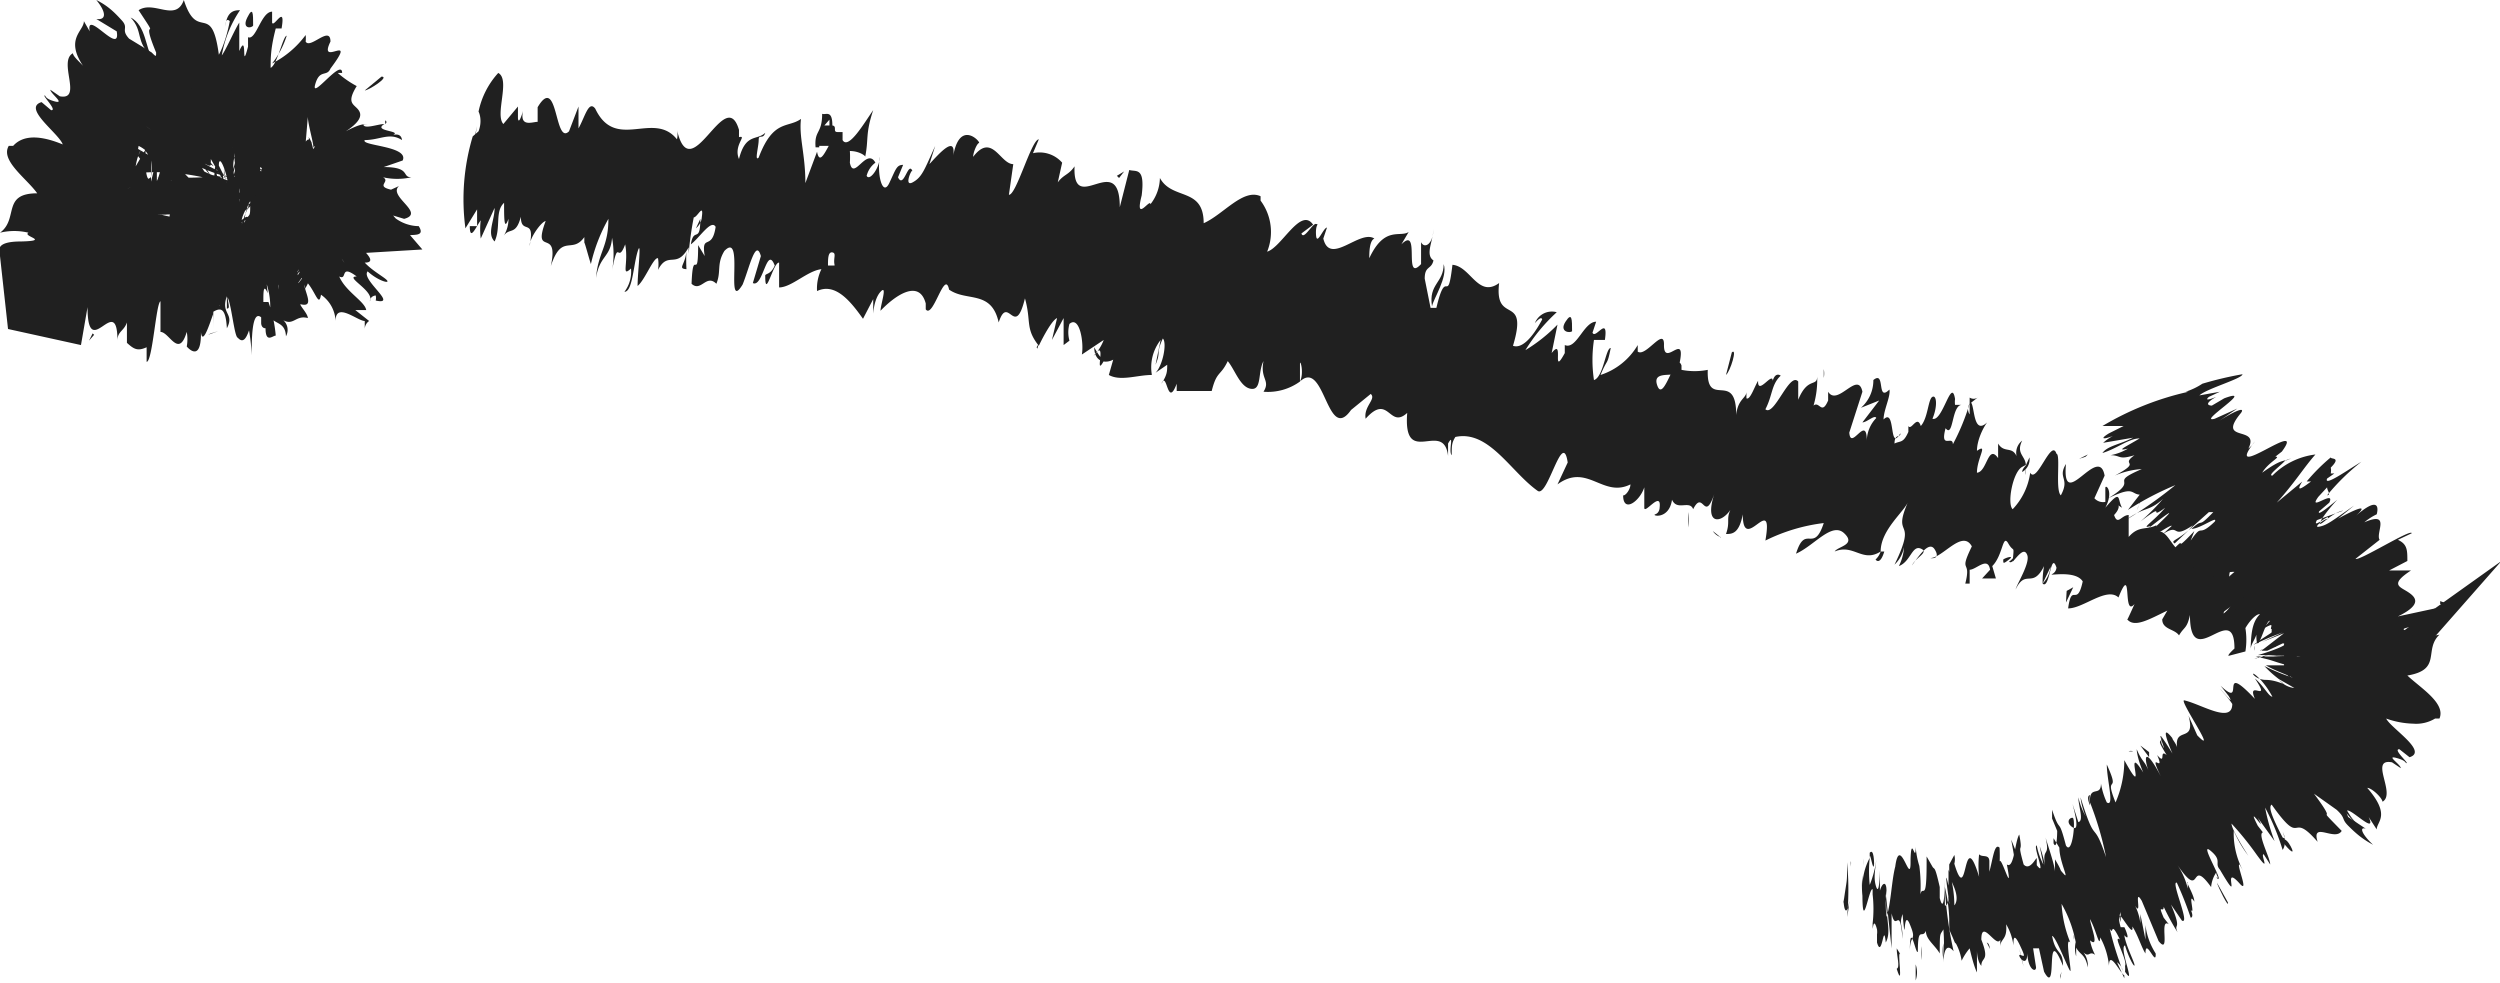 <svg xmlns="http://www.w3.org/2000/svg" viewBox="0 0 34.27 13.47"><defs><style>.cls-1{fill:#202020;}</style></defs><g id="Layer_2" data-name="Layer 2"><g id="Layer_2-2" data-name="Layer 2"><path class="cls-1" d="M31.75,8.17c0,.08-.05.28,0,.24l.07-.32Z"/><path class="cls-1" d="M31.94,8.81a2,2,0,0,0,.17-.73c-.09.31-.08.18-.18.55-.05,0-.06-.12,0-.24,0,.08-.05-.08-.1.12s.09.28.19.08A.72.72,0,0,1,31.94,8.81Z"/><path class="cls-1" d="M30.09,7.49v0S30.1,7.5,30.09,7.49Z"/><path class="cls-1" d="M27.76,6.51s0,0,0-.06S27.77,6.48,27.76,6.51Z"/><path class="cls-1" d="M27.46,6l0,0S27.48,6,27.46,6Z"/><path class="cls-1" d="M30.09,7.49l0-.12C30,7.47,30.07,7.46,30.09,7.49Z"/><path class="cls-1" d="M32.6,8.09a.28.28,0,0,0-.05.08l0,0Z"/><path class="cls-1" d="M31.22,7.61h0l.07-.12Z"/><path class="cls-1" d="M32,7.85a2.6,2.6,0,0,0-.16.35c.05-.1.08-.15.1-.16Z"/><path class="cls-1" d="M32.64,9.25l0,0Z"/><path class="cls-1" d="M30.67,7.35l0-.1A.29.29,0,0,0,30.67,7.35Z"/><path class="cls-1" d="M7.23,3.43v0A.1.1,0,0,0,7.23,3.43Z"/><polygon class="cls-1" points="6.5 1.9 6.51 1.89 6.54 1.73 6.5 1.9"/><path class="cls-1" d="M26.82,5.44h0S26.84,5.43,26.82,5.44Z"/><path class="cls-1" d="M19.79,3.62c0,.26-.21.27-.16.58C19.65,4.09,19.85,3.8,19.79,3.62Z"/><path class="cls-1" d="M32.62,8.13h0A0,0,0,0,0,32.62,8.13Z"/><path class="cls-1" d="M19.63,4.2h0v0Z"/><path class="cls-1" d="M25,5.06c0,.05,0,.09,0,.12A.29.29,0,0,0,25,5.06Z"/><path class="cls-1" d="M26.21,5.85l0,0A.06.06,0,0,0,26.21,5.85Z"/><path class="cls-1" d="M24.24,5.24s0-.06,0,0v0S24.24,5.19,24.24,5.24Z"/><path class="cls-1" d="M23.54,5v.06h0Z"/><path class="cls-1" d="M9.41,3.69a2.46,2.46,0,0,1,0-.26C9.4,3.63,9.28,3.68,9.41,3.69Z"/><path class="cls-1" d="M32.58,8.25c0-.07,0-.11,0-.12h0A.45.45,0,0,0,32.58,8.25Z"/><path class="cls-1" d="M23.58,7.36l-.1-.08A.2.2,0,0,0,23.58,7.36Z"/><path class="cls-1" d="M14.49,4.69l0,0S14.47,4.72,14.49,4.69Z"/><path class="cls-1" d="M23.14,7.23a.71.71,0,0,0,0-.21l0,.07Z"/><path class="cls-1" d="M9.43,3.43Z"/><path class="cls-1" d="M8.56,4c.11,0,.12-.35.18-.55s0,.28,0,.47c.1-.08.22-.4.28-.38a.5.5,0,0,1,0,.16c.14-.27.25,0,.42-.31v.09a4.63,4.63,0,0,1,.07-.5c.05,0,.14-.21.11,0,0,0,0,.08-.08.15L9.6,3c0,.35-.09.1-.13.35.12-.09.28-.35.34-.24-.05.34-.2.08-.15.4l-.09-.15c0,.54-.07,0-.09.53.13.12.2-.14.34,0,.07-.17,0-.27.11-.45.28-.29,0,.87.25.46.09-.22.18-.64.25-.39l-.11.37c.14.07.19-.53.3-.24-.06.14-.14.1-.13.15,0,.32.11-.2.19-.19l0,.34c.17,0,.39-.23.58-.25a.6.6,0,0,0-.06.3c.25-.12.46.14.63.38l.14-.27s0,.14,0,.19,0-.18.1-.29,0,.18,0,.26c.2-.21.53-.44.62-.1l0,.08c.1.14.26-.56.32-.27l0,0c.24.17.58,0,.68.45.13-.4.22.24.36-.33.09.32,0,.41.19.65,0,0,.16-.34.25-.38l-.07.3.16-.3,0,.37.08-.06a.43.43,0,0,1,0-.23c.14-.12.2.26.17.42l.3-.2a.64.64,0,0,1-.14.22c.2-.28,0,.32.14.07A.94.94,0,0,1,15,4.76c0,.2.15.23.26.17l-.06.21c.16.09.39,0,.59,0a.61.61,0,0,1,.12-.48L15.84,5c.08-.19,0-.14.1-.36.06.06,0,.37-.1.47L16,5c0,.09,0,.14-.08.26.08-.19.08.35.21,0l0,.1c.2,0,.32,0,.48,0,.07-.28.12-.2.22-.41.1.12.17.36.32.38s.09-.23.17-.38c-.05.25.1.26,0,.42a.75.75,0,0,0,.5-.14c0-.11,0-.16,0-.24s.06.12,0,.24l0,0c.34-.32.37.86.7.39l0,0,.27-.22c.08.07-.1.17-.07.34.32-.36.32.15.57-.08-.06.77.5.08.56.59l0-.17c.09-.16,0,.11.05.16,0-.13,0-.17.05-.25.46-.1.76.48,1.13.74.14.09.34-.86.41-.39l-.14.3c.41-.3.62.19,1,0,0,.07-.07.16-.1.15,0,.25.23.08.29-.11,0,0,0,.18,0,.28s.24-.25.21,0c0,0,0,.07-.06.09s.19.08.23-.2c.07.16.24,0,.29.13.14-.28.15.2.29-.21-.14.43.09.41.22.22-.06.13,0,.16-.06.33.08,0,.18,0,.23-.27,0,.57.43-.33.31.36A2.46,2.46,0,0,1,25,7.17c-.14.43-.25,0-.38.42.25-.11.49-.44.66-.28s-.09.18-.13.25c.26-.11.38.16.63,0a.26.26,0,0,1-.07.11s.06.09.12-.11l-.05,0c0-.3.33-.55.38-.69-.24.54.14.19-.19.87a.43.43,0,0,0,.13-.24s0,.12-.07.26c.16-.06.18-.29.3-.24s-.07.12-.12.23c.12-.17.24-.33.31-.22s0,.13-.06.12c.17,0,.44-.4.57-.16-.19.39,0,.16-.09.51L27,8l0-.19c.09,0,.25-.19.28,0l-.11.12h.19l-.05-.17c.15-.15.14-.45.22-.31s.08,0,.06.25h0c.08-.09.16-.2.2-.09s-.14.39-.16.47c.14-.29.23,0,.39-.32A1.24,1.24,0,0,0,28,8l.11-.23A.4.4,0,0,1,28,8c.1.09.11-.46.19-.22,0,0,0,.06-.06.09s.32-.06.42.1c-.08.37-.15,0-.2.37.21,0,.53-.3.69-.15l0,0c.2-.5.05.29.22.09,0,0-.12.27-.1.21.1.12.3,0,.55-.12l-.07.12c0,.14.17.13.23.22.07-.12.11-.09.15-.28,0,.82.61-.23.61.46,0,0-.1.09-.08.1l.23-.06a1,1,0,0,0,0-.32c.07-.12.16-.2.2-.19-.13.12-.12.35-.13.49,0-.07.06-.14.08-.21,0,.42.17-.43.21-.12l0,.11c.07,0,.17-.18.21-.12-.07.26-.1.09-.18.3.08,0,.32-.42.3-.15-.06.06-.1.05-.16.1,0,.33,0,.25,0,.32h0l.08.18V9.16c.34-.62.24-.05.52-.43-.27.36-.1.23-.22.51a.49.49,0,0,1,0,.27c.14-.21,0,.22.24-.09,0,.09.06,0,0,.26.11,0,0-.17.09-.28.24-.27.14.48.47.12a1.18,1.18,0,0,0,.3-.29l.13-.51a1.32,1.32,0,0,1-.19.29.61.61,0,0,1,.08-.35c-.06-.15-.12-.13-.21,0a.8.8,0,0,0,0-.27c-.06,0-.09.35-.15.19s.07-.27.11-.38c-.08.08-.17.25-.26.33a.76.76,0,0,1,.12-.35.53.53,0,0,0-.29.38l0,.11s0-.23,0-.28.09.1.08.2l-.06.06c0,.57.22-.07.32,0L32.45,9l.15-.33a.72.72,0,0,1-.07.4c0,.21.09-.14.13.09a.15.15,0,0,1,0,.08l.09-.12c0,.09,0,.29-.06.23,0,.11.1.07.14,0l1.46-1.66L33,8.61c-.07.05-.14.13-.11,0l0,0c-.22.06-.12.28-.38.56l.18-.73-.13.28s0-.06,0-.17c-.14.17,0,.13-.14.3,0-.29-.28,0-.13-.43-.12.21,0,.2-.13.32.15-.5-.14,0-.14-.21s.15-.08.15-.34C32,8.54,32.08,8,32,8c-.12.34-.19.09-.35.16.05-.11-.14-.27-.2-.43l0,0c-.15.34-.23.23-.34.28a.8.8,0,0,1,.2-.36l-.08,0c0,.11-.1.16-.16.18l.11-.25c-.1,0-.3.23-.37,0-.09.24-.14.71-.33.83a1.28,1.28,0,0,1,.17-.4s-.08.09-.08,0l.13-.2c0-.12-.1.17-.13.13s0-.14.07-.29,0,.09.05,0a.47.47,0,0,1,0-.33c0,.1-.09.25-.14.26s0-.24,0-.36c-.07.13-.09,0-.19.25,0,0,0-.15,0-.23-.1.11-.25,0-.3.27v0h0c-.27.21-.3-.28-.5-.22l0-.09c-.14.07-.24,0-.38.16,0,0,0-.19,0-.3-.1,0-.15.15-.2,0,.13-.14,0-.16.11-.1-.07-.11,0-.27-.23,0,.12-.23,0-.33,0-.27v.19a.16.16,0,0,1-.15-.05l.14-.31c-.08-.45-.59.53-.53-.16-.12.2.06.19-.07.43-.08-.07,0-.56-.06-.57-.07-.22-.27.42-.36.26a.9.9,0,0,1-.24.5c-.08-.07,0-.51.13-.58s0,0,0,.07a.2.2,0,0,0,.1-.2l-.05.11c0-.13-.14-.16-.05-.34a.21.21,0,0,0-.06.26c-.06-.21-.18-.07-.27-.22,0,.07,0,.21,0,.2-.14-.2-.15.19-.29.2,0-.2.16-.41,0-.3,0-.14.08-.31.14-.39-.19.18-.17-.21-.22-.27l.09-.07a.1.1,0,0,1-.11,0l0,.23s-.05-.06,0-.15a3,3,0,0,1-.23.56c0-.13-.18.08-.1-.22.11.14.08-.31.22-.32,0,0-.06,0-.09,0a.29.29,0,0,1,0-.08c-.05-.31-.17.32-.31.27.07-.16.06-.33,0-.3s-.06.29-.16.4c-.05-.16-.13.07-.17,0l0,.08c-.07.16-.11.12-.19.16,0-.14.09-.08.08-.14-.16.27-.06-.36-.23-.19,0-.13.1-.32.08-.41-.18.18-.05-.27-.22-.13a.5.5,0,0,1-.17.38l.25-.1-.23.3c.06,0,.17-.11.19-.06a.46.46,0,0,0-.13.31c0-.37-.22.15-.24-.11l.18-.56c-.06-.3-.34.21-.47,0l0,.12c-.09.21-.12,0-.2.07a1.27,1.27,0,0,0,.05-.4c0,.15-.13,0-.26.32V5.23c-.12-.14-.33.49-.45.38.1-.19.08-.34.21-.46,0,0-.07-.06-.11.07,0-.13-.21.21-.2,0-.05.08-.11.27-.16.24l0-.09c0,.09-.12.1-.14.32,0-.63-.41-.07-.39-.62a.93.93,0,0,1-.36,0s0-.09,0-.06c-.08-.22-.24.52-.33.28S23,5.2,23,5.08c.16-.63-.2,0-.19-.36l0,0c0-.24-.25.18-.36.1l0-.09a.92.92,0,0,1-.51.41c.1-.24.09-.12.14-.37-.07,0-.1.4-.23.44a1.86,1.86,0,0,1,0-.55H22c.05-.35-.13,0-.17-.1l.05-.15c-.17,0-.27.39-.43.32l0,.11c-.19.35,0-.23-.18,0l.08-.39a2.19,2.19,0,0,1-.44.35,2.42,2.42,0,0,1,.43-.52.25.25,0,0,0-.3.15s.09-.11.1-.05c-.15.28-.29.4-.4.36.22-.73-.26-.27-.19-.86-.29.21-.39-.23-.64-.25-.07.59-.08,0-.22.59-.07,0-.09,0-.08,0l-.08-.4c0-.18.09-.12.12-.25-.12-.08,0-.27,0-.44,0,.21-.12.29-.17.19l0,.3c-.25.27,0-.54-.27-.27l.1-.17c-.12.08-.33-.09-.54.36,0-.07,0-.24.07-.27-.2-.13-.61.38-.7,0l.05-.15c-.05,0-.14.26-.15.1s.05-.14,0-.15-.17.23-.2.13L18,3.08c-.17-.25-.43.31-.63.37a.72.72,0,0,0-.09-.7l0-.06c-.24-.11-.51.25-.78.37,0-.5-.43-.31-.6-.62a.6.6,0,0,1-.13.36c0-.09-.22.27-.12-.12h0c.05-.4-.08-.32-.17-.35l-.13.51c0-.8-.65.14-.62-.56-.08.12-.15.11-.23.22l.06-.27a.41.41,0,0,0-.4-.13l.08-.19c-.1,0-.31.77-.41.76l.06-.42c-.18,0-.29-.44-.55-.1,0-.06.05-.18.08-.19s-.28-.35-.36.22c.07-.37-.19-.07-.32.07L12.82,2c-.15.33-.18.43-.31.5s0-.22,0-.15c-.06-.16-.12.25-.2.08l.07-.17c-.09,0-.1.06-.19.25s-.17-.11-.13-.36c0,.15-.14.34-.18.26A.32.32,0,0,1,12,2.23c-.12-.22-.3.26-.35,0a1.26,1.26,0,0,0,0-.16c.13,0,.22.07.21.08.05-.25,0-.31.11-.64-.12.17-.34.55-.42.41V1.81l0,0s0,0-.07,0,0-.08-.07-.09c0-.22-.09-.14-.14-.16,0,.28-.11.22-.09.46,0,0,0,0,.05,0l0,0V2h.13c-.07.13-.13.24-.16.08l-.16.43c0-.4-.09-.63-.06-.88-.18.13-.38,0-.58.53-.06.06,0-.15,0-.24s.06,0,.09-.1c-.11.11-.27,0-.36.36-.08-.19.12-.33,0-.3l0-.1c-.19-.64-.66.83-.85,0a.28.28,0,0,1,0,.13c-.32-.4-.84.17-1.12-.42-.09-.12-.14.11-.23.27l0-.3L7.8,1.8C7.6,2,7.65,1,7.37,1.47v.2c-.07,0-.25.08-.2-.15,0,0-.06.21-.07.1l0-.16L6.9,1.7C6.78,1.57,7,1.09,6.83,1a1.12,1.12,0,0,0-.27.53s.06.11,0,.27l-.08.07a3,3,0,0,0-.1,1.26l.16-.26v.23h-.1c0,.22.09,0,.15-.08a1,1,0,0,0,0,.25l.19-.42c0,.18-.11.35,0,.46.09-.19,0-.41.13-.53,0,.22,0,.39.06.22a.43.43,0,0,1-.07.24c.08-.13.17,0,.24-.27,0,.26.2,0,.12.4,0-.11.16-.33.22-.34-.19.51.19.07.07.62.15-.46.29-.16.46-.4,0,0,0,.11,0,.08s.06.2.09.29A2.29,2.29,0,0,1,8.34,3c0,.39-.14.45-.17.81.05-.31.2-.28.22-.55a1.24,1.24,0,0,1,0,.45c.09-.48.07-.07.18-.36.05.26-.06.46.08.33A.46.46,0,0,1,8.56,4Zm2.67-.36h-.06Zm.21,0-.09,0c0-.09,0-.19.06-.18S11.42,3.54,11.44,3.63Zm-.07-2s0,0,0,.08l-.07,0v0Z"/><path class="cls-1" d="M11.24,2s0,0,0,0v.07l0-.09Z"/><path class="cls-1" d="M30.1,7.54h0v0Z"/><polygon class="cls-1" points="14.22 4.78 14.24 4.71 14.21 4.76 14.22 4.78"/><path class="cls-1" d="M30.9,8.85s0,.05,0,.07A.15.15,0,0,0,30.9,8.85Z"/><path class="cls-1" d="M31.36,9.08l0,.12A.4.4,0,0,0,31.36,9.08Z"/><path class="cls-1" d="M31.68,9.35l.05-.11h0Z"/><path class="cls-1" d="M25.67,7.65h0S25.63,7.68,25.67,7.65Z"/><path class="cls-1" d="M27.64,7.59a.36.36,0,0,1-.1.11S27.59,7.75,27.64,7.59Z"/><polygon class="cls-1" points="23.59 7.37 23.59 7.36 23.58 7.36 23.59 7.37"/><path class="cls-1" d="M27.46,7.67c0,.06,0,.06.08,0S27.5,7.64,27.46,7.67Z"/><path class="cls-1" d="M32.25,8h0v0Z"/><path class="cls-1" d="M32.23,8.05l0,0S32.22,8.08,32.23,8.05Z"/><path class="cls-1" d="M32.15,8.15l.05-.07S32.17,8.07,32.15,8.15Z"/><path class="cls-1" d="M32.76,8.22l0-.1A.22.22,0,0,0,32.76,8.22Z"/><path class="cls-1" d="M32.92,8.21S32.85,8,32.79,8v.08C32.82,8,32.86,8.37,32.92,8.21Z"/><path class="cls-1" d="M32.45,8.32l.1.12c0-.11,0-.26.1-.26C32.61,7.82,32.6,8.42,32.45,8.32Z"/><path class="cls-1" d="M32.12,8c.08,0,.05-.15.08-.21S32.1,7.92,32.12,8Z"/><path class="cls-1" d="M29.29,7l.09-.24C29.32,6.8,29.35,6.88,29.29,7Z"/><polygon class="cls-1" points="28.33 8.1 28.32 8.26 28.42 8.05 28.33 8.1"/><polygon class="cls-1" points="28.59 6.26 28.62 6.23 28.5 6.29 28.59 6.26"/><path class="cls-1" d="M23.74,4.83l-.08.31C23.72,5.09,23.82,4.76,23.74,4.83Z"/><path class="cls-1" d="M21.55,4.54c0-.16,0-.27-.09-.13S21.52,4.57,21.55,4.54Z"/><polygon class="cls-1" points="15.34 2.44 15.41 2.35 15.31 2.41 15.34 2.44"/><path class="cls-1" d="M25.21,12c0,.09,0,.29,0,.25v-.33Z"/><path class="cls-1" d="M25.32,12.57a4.05,4.05,0,0,0,0-.75c0,.32,0,.19-.05.56,0,0,0-.1,0-.22,0,.08,0-.08,0,.13s.05.27.08.06A1.61,1.61,0,0,1,25.32,12.57Z"/><path class="cls-1" d="M27.23,12.91l0,0S27.22,12.91,27.23,12.91Z"/><path class="cls-1" d="M28.43,12.81a.23.23,0,0,0,0,.07A.17.17,0,0,0,28.43,12.81Z"/><path class="cls-1" d="M28.74,13.09h0S28.75,13.12,28.74,13.09Z"/><path class="cls-1" d="M27.23,12.91l.05.1C27.26,12.9,27.24,12.94,27.23,12.91Z"/><path class="cls-1" d="M25.55,11.77a.78.78,0,0,0,0,.09v-.09Z"/><path class="cls-1" d="M26.74,13.26h0v0Z"/><path class="cls-1" d="M26.34,13.36s0-.27,0-.39a.72.72,0,0,1,0,.19Z"/><path class="cls-1" d="M25.67,12.9v0Z"/><path class="cls-1" d="M27,13.28l0,.1Z"/><path class="cls-1" d="M29,6.49l0,0Z"/><polygon class="cls-1" points="29.99 5.43 30.01 5.43 30.16 5.38 29.99 5.43"/><path class="cls-1" d="M29.24,13.3h0S29.24,13.32,29.24,13.3Z"/><path class="cls-1" d="M32.33,11.31c-.19-.17-.15-.29-.38-.47C32,10.92,32.19,11.22,32.33,11.31Z"/><path class="cls-1" d="M25.56,11.81h0S25.57,11.79,25.56,11.81Z"/><polygon class="cls-1" points="31.95 10.84 31.95 10.84 31.93 10.83 31.95 10.84"/><path class="cls-1" d="M30,12.79l-.06-.1Z"/><path class="cls-1" d="M29.25,12.69l0,0S29.26,12.69,29.25,12.69Z"/><path class="cls-1" d="M30.17,12.29s0,0,0,0l0,0S30.19,12.32,30.17,12.29Z"/><path class="cls-1" d="M30.48,12.12l0,0v0Z"/><path class="cls-1" d="M29.81,7.45,30,7.27C29.84,7.41,29.75,7.41,29.81,7.45Z"/><path class="cls-1" d="M25.56,11.93v-.12h0Z"/><path class="cls-1" d="M29.18,10.3h.06A.07.07,0,0,0,29.18,10.3Z"/><path class="cls-1" d="M31.12,8.89h0Z"/><path class="cls-1" d="M29.34,10.22l.12.16,0-.07Z"/><path class="cls-1" d="M30,7.27Z"/><path class="cls-1" d="M29.22,7.38c0,.06.3-.2.47-.32s-.19.2-.32.34c.1,0,.39-.22.4-.19l-.12.11c.25-.16.1.09.41-.12L30,7.27l.38-.34s.2-.13,0,0l-.13.09.09,0c-.24.25-.11.06-.3.23.12,0,.37-.19.32-.1-.25.24-.15,0-.33.26l.05-.13c-.37.39,0-.06-.39.36,0,.13.19,0,.17.08.15-.12.2-.2.35-.32.32-.15-.57.65-.18.4.18-.14.49-.43.37-.24l-.29.26c0,.08.42-.36.29-.12-.12.09-.13,0-.16.08-.18.25.18-.12.21-.1l-.24.24c.09,0,.32-.09.42-.08a1.52,1.52,0,0,0-.22.22c.19-.05.11.18,0,.38l.23-.17s-.08.1-.13.13.14-.12.23-.19-.1.13-.18.18c.22-.12.52-.23.32,0l-.07,0c-.07.11.49-.35.31-.14l-.05,0c0,.16.25.09-.08.39.36-.22-.11.17.39-.15-.23.19-.33.23-.49.35a3.66,3.66,0,0,1,.4-.17l-.28.13.3-.12L31,8.92l.08,0,.21-.1c.14,0-.19.12-.34.16l.26,0L31,9c.31-.07-.32.09,0,0l.24-.05C31,9,31,9,31.09,9l-.21,0c-.06,0,.11,0,.1,0a2.88,2.88,0,0,1,.52,0h-.34a2.53,2.53,0,0,1,.38,0s-.38,0-.49,0h-.16c.21,0-.33,0,0,0h-.09s.1,0,.12,0c.28.06.21.06.44.12h-.15l-.15,0c.12.07.22.1.37.17a2.76,2.76,0,0,1-.39-.16,1.52,1.52,0,0,0,.2.18l.21.12s-.11,0-.21-.11h0c.15.12,0,0-.18,0s-.25-.19-.07,0l0,0a1.19,1.19,0,0,1,.16.23c-.05,0-.12-.15-.24-.25.24.36-.12,0,0,.28-.52-.55-.11.16-.47-.18l.11.14c.09.15-.08-.06-.11-.09s.11.12.16.2c0,.28-.43,0-.66-.05-.07,0,.48.79.18.48L30,9.81c.11.4-.22.12-.15.47,0-.07-.08-.15-.07-.16-.15-.19-.09,0,0,.21,0,0-.09-.15-.15-.23s.1.3,0,.09a.23.23,0,0,1,0-.09c0,.11-.08,0,.07.25-.11-.09,0,.15-.13,0,.12.28-.14-.1.05.29-.21-.4-.24-.28-.17-.08-.05-.13-.09-.12-.16-.29,0,0,0,.11.09.32-.29-.46.08.45-.26-.17A1.45,1.45,0,0,1,29,11c-.17-.42.08-.08-.12-.52,0,.21.11.59,0,.52a1,1,0,0,1-.08-.26c0,.2-.17,0-.15.28a.27.27,0,0,1,0-.12s-.06,0,0,.14V11a4.39,4.39,0,0,1,.22.75c-.19-.56-.13-.11-.35-.82a.9.9,0,0,0,.07.26,1,1,0,0,1-.1-.26c0,.12.08.32,0,.34l-.08-.25c.05.19.09.38,0,.32s-.05-.13,0-.13,0,.53-.09.38c-.11-.42-.07-.13-.19-.49v.12l.07.17s0,.28-.05.17l0-.16,0,.09.08.13c0,.19.14.45.06.36s0,0-.12-.2h0c0,.12,0,.25,0,.17s-.11-.4-.13-.47c.07.3-.06.1,0,.43a1.73,1.73,0,0,0-.08-.31l.05.25a.93.93,0,0,1-.09-.26c-.06,0,.14.45,0,.27,0,0,0-.05,0-.09s-.09.18-.18.08c-.1-.36,0-.1-.06-.41-.06.09-.07.48-.17.41l0,0c.1.52-.11-.24-.1,0a2.24,2.24,0,0,0,0-.23c-.07-.07-.09.15-.14.33l0-.14c0-.11-.1-.05-.14-.1a1.36,1.36,0,0,0,0,.31c-.23-.75-.15.45-.34-.18a.24.24,0,0,0,0-.12l-.07.13c0,.23,0,.14.07.32s0,.24,0,.24a1.57,1.57,0,0,0-.08-.49c0,.07,0,.15,0,.22-.09-.4.05.46,0,.2v-.13c0,.07,0,.23-.05.2,0-.26,0-.13,0-.35,0,0,0,.52-.07.25,0-.07,0-.08,0-.15-.07-.31-.07-.23-.1-.28h0l-.08-.14,0,.09c0,.69-.08.13-.1.59a2.1,2.1,0,0,0,0-.55,1.19,1.19,0,0,1-.05-.26c0,.25-.06-.19-.07.17,0-.1,0,0,0-.25,0,.08,0,.17,0,.29,0,.34-.15-.4-.21.06-.05.19-.06.52-.12.69a1.62,1.62,0,0,1,0-.36c0-.14-.06-.11-.09,0,0-.08,0-.15,0-.26s0,.35-.05.21,0-.29,0-.39c0,.08-.05.27-.09.36a1.83,1.83,0,0,1,0-.37.86.86,0,0,0-.1.42l0,.1a1.41,1.41,0,0,1,0-.28c0-.22,0,.09,0,.19l0,.06c0,.57.09-.09.14-.06v.42l0-.35a1.77,1.77,0,0,1,0,.4c0,.21,0-.15.06.08a.26.26,0,0,1,0,.07l0-.12c0,.09,0,.29,0,.23.07.24.09-.31.12,0v0c.08-.15,0-.31,0-.67l.08.75v-.3s0,0,0,.15c0-.21,0-.13,0-.33.06.28.11-.14.15.35,0-.23-.05-.18,0-.34.05.52,0-.1.1.14s0,.13,0,.37c0-.46.09.09.11,0,0-.36.06-.16.11-.28,0,.12.12.19.19.31v.06c0-.37,0-.3.05-.39a2.53,2.53,0,0,1,0,.41h0a.59.59,0,0,1,0-.22l0,.27s0-.33.14-.16a5.25,5.25,0,0,1-.12-.88,2.16,2.16,0,0,1,.06.43s0-.11,0-.06v.24c0,.09,0-.2,0-.18,0,.2,0,.14.06.29s0-.07,0,0a.71.71,0,0,1,.11.29A.79.79,0,0,1,27,13s.05.23.1.33c0-.14,0,0,0-.3,0,0,0,.14.06.21,0-.13.12-.05,0-.36v0h0c0-.3.21.13.26,0l0,.1c0-.12.1-.09.08-.31a.75.75,0,0,1,.1.29c0-.08,0-.19.09,0s.05.14,0,.13.11.22.1-.05c0,.25.12.3.12.22L27.87,13s.05,0,.08,0l.07.32c.2.37,0-.71.26-.08,0-.23-.1-.14-.15-.41.05,0,.23.48.25.48s-.08-.49,0-.39a1.63,1.63,0,0,1-.12-.53,1.68,1.68,0,0,1,.2.56s0,0,0-.06a.39.39,0,0,0,0,.22l0-.12c.06.11.12.08.16.27a.31.31,0,0,0-.09-.24c.11.14.1,0,.19.07a.68.68,0,0,1-.07-.2c.14.12,0-.22,0-.29.09.16.13.41.14.25a1,1,0,0,1,.12.39c0-.23.16.11.21.13v.11c0-.06,0-.07,0-.07l-.1-.22a.2.2,0,0,1,.08.12,4.48,4.48,0,0,1-.18-.58c.06.11,0-.14.14.15-.11-.08.11.29.07.36s0,0,0,0a.41.41,0,0,1,0,.08c.16.24-.09-.34,0-.36.05.17.13.31.13.27s-.12-.27-.14-.41c.1.11,0-.12,0-.11l-.05,0c-.05-.17,0-.16,0-.22,0,.13,0,.1,0,.15-.09-.3.19.27.16.06.07.1.13.3.18.37,0-.23.15.2.14,0a.92.92,0,0,1-.14-.39l0,.2-.07-.35s0,.16,0,.13a.72.72,0,0,0-.11-.31c.17.32,0-.22.13,0l.23.55c.17.21,0-.33.14-.23l-.07-.09c-.09-.21,0-.05,0-.15a3.29,3.29,0,0,0,.19.35c-.06-.14.07,0-.09-.38l.15.22c.12.06-.16-.55-.07-.52a4.69,4.69,0,0,1,.19.48s.05,0,0-.11c.07.1-.05-.27.05-.11,0-.09-.12-.27-.09-.27l0,.09a1,1,0,0,0-.14-.32c.35.51.15-.13.46.3a.42.42,0,0,1,.07-.2c0,.05.05.08,0,.07.15.13-.25-.51-.08-.37s.05.17.13.26c.33.56,0-.11.27.19v0c.14.16-.05-.27,0-.26l.05.09a1.09,1.09,0,0,1-.13-.55,1.68,1.68,0,0,0,.2.34s-.23-.35-.23-.44a4.19,4.19,0,0,1,.34.42l0,0c.21.29.05,0,.1,0l.09.14c0-.09-.18-.42-.1-.44l-.07-.09c-.18-.35.15.16,0-.11l.23.32a2.64,2.64,0,0,1-.13-.46,3.27,3.27,0,0,1,.24.58s.07-.08,0-.25c0,0,.06.12,0,.08-.14-.27-.2-.42-.15-.45.44.62.24.06.63.51-.09-.29.24,0,.33-.15-.42-.43,0,0-.38-.51,0,0,0,0,0,0l.31.22c.13.12.06.12.16.22s.19.18.34.26c-.16-.15-.19-.25-.1-.22l-.24-.16c-.14-.31.42.31.28,0l.11.17c0-.11.2-.19-.13-.57.06,0,.2.13.21.19.19-.11-.19-.6.13-.54l.12.08c0-.05-.21-.18-.06-.14s.12.08.14.07-.19-.19-.1-.19l.14.11c.26-.08-.26-.4-.32-.53a1.18,1.18,0,0,0,.37.07.5.5,0,0,0,.3-.07l.06,0c.09-.21-.26-.42-.44-.59.48-.08.22-.35.44-.56a.88.88,0,0,1-.39,0c.08-.06-.32-.06.08-.12h0c.39-.1.27-.17.25-.24l-.51.11c.35-.17.24-.27.13-.34s-.24-.1.05-.29c-.14,0-.16,0-.3,0l.25-.13c0-.15,0-.23-.13-.29l.19-.09c0-.07-.73.39-.77.35l.33-.26c-.06-.09.16-.4-.21-.24a.77.77,0,0,1,.17-.11s.1-.33-.33.06c.29-.25,0-.11-.2,0l.22-.18c-.3.21-.37.27-.48.29s.15-.16.11-.09c.08-.14-.22.15-.14,0L32.12,7s-.08,0-.25.14,0-.11.17-.29c-.12.1-.28.23-.25.16l.14-.12c.09-.19-.31.14-.15-.08l.12-.13c0,.05.06.1,0,.11a3,3,0,0,1,.47-.46c-.17.1-.52.35-.47.23L32,6.49h0s0,0-.05,0a.2.2,0,0,0,0-.08c.15-.15,0-.11,0-.14a2.55,2.55,0,0,0-.33.33s0,0,0,0h0l.06,0c-.12.09-.22.16-.12,0l-.35.29c.26-.29.37-.48.53-.66a1,1,0,0,0-.59.29c-.07,0,.09-.12.15-.18s0,0,.11-.06c-.13.06-.12,0-.4.2.09-.15.27-.22.18-.22l.09-.07c.36-.49-.84.47-.37-.14a.41.41,0,0,1-.09.1c.17-.33-.45-.07-.1-.49.07-.1-.13,0-.3.11l.25-.17-.31.14c-.26.07.59-.45.13-.28l-.17.1s-.15,0,.06-.12c0,0-.19.08-.1,0l.15-.07-.28.05c.09-.09.59-.23.59-.29a4.77,4.77,0,0,0-.55.13.92.92,0,0,1-.23.11H30a4,4,0,0,0-1.18.47l.29,0-.2.1,0,0c-.18.11,0,.07.13,0a.7.7,0,0,0-.21.13L29.24,6c-.17.09-.35.11-.42.21.2-.06.36-.2.51-.2-.18.11-.34.18-.16.14a.73.73,0,0,1-.24.09c.15,0,.1.07.33,0-.21.15.12.07-.27.28a1.08,1.08,0,0,1,.37-.09c-.49.21,0,.12-.46.4.43-.21.27,0,.53-.06l-.09,0s-.11.14-.17.22a4.17,4.17,0,0,1,.65-.34,6,6,0,0,1-.68.48c.26-.19.31-.11.51-.29a3,3,0,0,1-.31.31c.39-.3.08,0,.34-.19-.16.19-.35.3-.2.25A.63.63,0,0,1,29.22,7.38Zm1.49.39Zm.07.06,0,0,.14-.13A1.11,1.11,0,0,0,30.78,7.83ZM32,6.33s0,0,0,.07h0l0,0Z"/><path class="cls-1" d="M31.75,6.57h0l0,0,.06-.06Z"/><path class="cls-1" d="M27.2,12.87h0l0,0Z"/><polygon class="cls-1" points="30.98 8.92 31.05 8.89 30.99 8.91 30.98 8.92"/><path class="cls-1" d="M26.53,12l0-.07Z"/><path class="cls-1" d="M26.3,12l0-.09A.41.41,0,0,0,26.3,12Z"/><path class="cls-1" d="M26.12,11.84V12h0Z"/><path class="cls-1" d="M28.56,10.94h0C28.55,10.87,28.55,10.89,28.56,10.94Z"/><path class="cls-1" d="M28,11.81v-.13S28,11.66,28,11.81Z"/><polygon class="cls-1" points="29.18 10.3 29.18 10.3 29.18 10.3 29.18 10.3"/><path class="cls-1" d="M28.05,11.67c0-.05,0,0,0,0S28.05,11.72,28.05,11.67Z"/><path class="cls-1" d="M25.41,11.74h0v0Z"/><path class="cls-1" d="M25.4,11.78v0S25.4,11.81,25.4,11.78Z"/><path class="cls-1" d="M25.37,11.88l0-.07S25.38,11.8,25.37,11.88Z"/><path class="cls-1" d="M25.63,11.87v0Z"/><path class="cls-1" d="M25.69,11.84s0-.22-.06-.15v.08C25.63,11.62,25.68,12,25.69,11.84Z"/><path class="cls-1" d="M26.05,13.08,26,13c0,.11.05.26,0,.28C26.1,13.6,26,13,26.05,13.08Z"/><path class="cls-1" d="M26.26,13.22c0,.06,0,.16,0,.22A.34.34,0,0,0,26.26,13.22Z"/><path class="cls-1" d="M27.68,13l.06.25S27.71,13.16,27.68,13Z"/><polygon class="cls-1" points="27.63 11.66 27.57 11.51 27.61 11.74 27.63 11.66"/><polygon class="cls-1" points="28.24 13.38 28.24 13.42 28.26 13.32 28.24 13.38"/><path class="cls-1" d="M30.54,12.37l-.15-.27C30.4,12.15,30.56,12.47,30.54,12.37Z"/><path class="cls-1" d="M31.29,11.54c.1.13.18.19.11.06S31.28,11.5,31.29,11.54Z"/><polygon class="cls-1" points="33.45 8.28 33.56 8.28 33.45 8.24 33.45 8.28"/><path class="cls-1" d="M3.29,2.09l.39.22h0l0,0-.08,0-.28-.16,0,0A.2.2,0,0,1,3.29,2.09Z"/><path class="cls-1" d="M3.15,2.06c.06-.09.06-.12.06-.13s0,0,0,0,0,.07-.05.1l0,0s0,0,0,0,0,0,0-.06S3.2,2,3.15,2.06Z"/><path class="cls-1" d="M2.16,2.94l0,0S2.16,2.93,2.16,2.94Z"/><path class="cls-1" d="M3.73,4.16s0,0,0,.07S3.74,4.18,3.73,4.16Z"/><path class="cls-1" d="M4.25,4.39h0S4.26,4.41,4.25,4.39Z"/><path class="cls-1" d="M2.16,2.94,2.08,3C2.18,3,2.15,3,2.16,2.94Z"/><path class="cls-1" d="M3.3,1.94l0,0,0,0Z"/><path class="cls-1" d="M1.89,2V2l-.12-.07Z"/><path class="cls-1" d="M2.44,1.17s.12.24.18.35c-.05-.1-.07-.16-.06-.19Z"/><path class="cls-1" d="M3.75,2l0,.05Z"/><path class="cls-1" d="M1.75,2.58l-.09,0Z"/><path class="cls-1" d="M3.91,4V4Z"/><polygon class="cls-1" points="3.41 2.68 3.41 2.66 3.35 2.52 3.41 2.68"/><path class="cls-1" d="M5.2,4.15h0S5.2,4.18,5.2,4.15Z"/><path class="cls-1" d="M1.79.24c.18.19.06.33.29.53C2,.68,2,.34,1.79.24Z"/><path class="cls-1" d="M3.31,2h0Z"/><polygon class="cls-1" points="2.08 0.77 2.08 0.77 2.1 0.79 2.08 0.77"/><path class="cls-1" d="M5.77,2.34h0Z"/><path class="cls-1" d="M5,3.44H5Z"/><path class="cls-1" d="M5.28,1.7s0,0,0-.05h0S5.32,1.67,5.28,1.7Z"/><path class="cls-1" d="M5,1.1l0,0H5Z"/><path class="cls-1" d="M4.07,2l.09.24C4.09,2,4.11,1.92,4.07,2Z"/><path class="cls-1" d="M3.3,1.94h0Z"/><path class="cls-1" d="M3.48,2.27l0,0Z"/><path class="cls-1" d="M1.78,2.23v0S1.78,2.2,1.78,2.23Z"/><polygon class="cls-1" points="3.38 2.34 3.37 2.34 3.37 2.34 3.38 2.34"/><path class="cls-1" d="M4.16,2.19Z"/><path class="cls-1" d="M4,4l.15-.21c.1-.1-.22.29-.13.19L4.22,1.6v0c0,.11.1.43.07.43s0-.08-.06-.15c.07.29-.1,0,0,.42l0-.09.17.48s0,.23,0,0c0,0,0-.09,0-.17v.11c-.13-.32,0-.12-.09-.37,0,.13,0,.42,0,.34-.11-.33,0-.14-.09-.41l.09.1c-.21-.49,0,0-.17-.5-.09-.08,0,.18-.12.11,0,.18.09.27.13.45,0,.36-.31-.8-.26-.34,0,.22.14.64,0,.43l-.08-.38c-.07,0,.09.55,0,.32s0-.14,0-.18c-.12-.29,0,.22,0,.23l-.08-.34c-.06.07-.09.33-.17.41a1.67,1.67,0,0,0,0-.31c-.08.18-.23,0-.34-.2v.3a.71.71,0,0,1,0-.19c0-.11,0,.19,0,.3s-.05-.16,0-.25c0,.25-.16.55-.25.24V2.29c-.06-.12,0,.6-.1.33V2.57c-.13-.12-.28.14-.36-.3,0,.42-.11-.2-.15.39a2.76,2.76,0,0,0-.1-.6s-.07.36-.11.42l0-.31-.08.32,0-.37,0,.08a.78.78,0,0,1,0,.22c-.07.14-.09-.22-.07-.38l-.14.24a.79.79,0,0,1,.07-.23c-.1.28,0-.27,0-.08L2.75,3.2h0l-.25,0c.19,0,.19-.06.11-.09h.21S2.69,3,2.7,3a1.75,1.75,0,0,1-.5-.06l.32,0a1.91,1.91,0,0,1-.36,0A2.31,2.31,0,0,1,2.63,3l-.11,0,.27,0c-.2,0,.33,0,0-.05l.09,0s-.09-.09-.1-.13a2.31,2.31,0,0,1-.41-.17c.1,0,.32,0,.31,0s-.21-.1-.36-.19c.24.11.23.06.39.16,0-.05,0-.06-.17-.23l-.21-.12s.11,0,.21.11h0c-.14-.14.05-.07.19,0s.26.18.09,0l0,0c-.05-.08-.11-.16-.15-.24s.11.15.22.27c-.2-.31,0-.07,0-.16l0-.07c.19.33.18.31.17.26s0-.13.06.1l-.05-.17c0-.17,0,.1.05.14L3,2.27c0-.23.17.25.13.41s.2-.9.13-.48l-.09.32c.16-.37,0,0,.2-.26l-.1.14c-.08.12,0,0,.12-.14l-.06.09-.06.06h0l0,0,0,0h0l.07-.06c-.1.08.1-.07,0,0l.09-.06h0l.1,0h0l.08,0-.1,0h0c-.06,0-.07,0-.07,0h0l.14,0a.48.48,0,0,1,.19.09,2.61,2.61,0,0,0-.5-.12c.18,0,.55.16.43.17l-.26-.1c.16.09,0,0,.15.15l-.1-.07s-.06,0,.11.09l0,0a3.5,3.5,0,0,1,.6.49,7.56,7.56,0,0,1-.7-.54l.2.18L3.4,2.44a1.65,1.65,0,0,1,.22.24L3.45,2.5c.13.13.24.3.18.24l-.08-.11s.23.47.09.32l-.15-.36h0l0,.15s0,.27,0,.15l0-.15s0,0,0,.07a.74.74,0,0,0,0,.14c0,.19.07.46,0,.37s0,0-.06-.23h0c0,.12,0,.25-.06.15s0-.41.06-.48c0,.3,0,.08-.13.4,0-.08.08-.27.09-.31l-.08.24c0-.08,0-.11.08-.26s-.15.45-.12.24L3.4,3c0-.1-.15.11-.12,0,.22-.31.08-.06.25-.32,0,.06-.35.29-.33.17l0,0c-.43.31.18-.2,0-.07l.2-.12c.06-.07-.14,0-.32,0l.13,0c.1-.07.05-.08.1-.11-.13,0-.12,0-.31.06.38-.12.27-.1.15-.13s-.25-.1.07,0l.12,0-.12,0a1.78,1.78,0,0,0-.31-.08c-.13-.05-.22-.11-.21-.13a2.44,2.44,0,0,0,.47.17l-.2-.08c.38.14-.42-.21-.14-.14l.1.06C2.82,2.15,2.7,2,2.75,2c.21.16.08.1.27.22,0,0-.36-.36-.14-.21,0,.07,0,.08.08.13l.23.18h0l0,0v0h0l-.14-.15h0l0,0,0,0c0,.06-.06-.07-.07-.11s0-.06,0-.06,0,0,0-.22a3,3,0,0,0,.18.5h0a.2.2,0,0,1,0-.05v0h0a.38.38,0,0,1,0-.26s0,0,0,0S3.43,1.9,3.5,2c-.21,0-.2,0-.21,0s.06,0,0,0h0a.38.38,0,0,1-.05-.08l0,0s0-.12-.06-.13,0,0,0,0,0,0,0,0V1.81c0-.05,0,0,0,0v.06c0,.28.08.25.07.16s0-.13,0-.12a.07.07,0,0,0,0,.05s0,0,0,0l.12.17A.74.74,0,0,0,3.33,2c-.07,0,.2.06.22.15.23,0-.1-.1.13-.15a.08.08,0,0,1,.07,0,.39.39,0,0,0-.14-.08c.09,0,.28-.1.24,0,.14-.37-.38-.1-.19-.35h0c-.15,0-.19,0-.24.12s-.14.19-.23.34a2.49,2.49,0,0,0,.21-.72l-.11.29s0-.05,0-.17c-.1.2,0,.14-.08.33,0-.29-.14.12-.22-.36,0,.24.09.17.05.34-.12-.51-.05.1-.16-.11s.05-.15-.11-.35c.12.44-.19,0-.23.09.19.31-.06.22,0,.38-.08-.09-.28,0-.44.05L2,1.73c.3.2.2.25.25.34a.87.87,0,0,1-.36-.2L1.9,2a.48.48,0,0,1,.18.15L1.82,2c0,.12.27.27.08.37a3,3,0,0,1,.88.06,3.91,3.91,0,0,1-.43,0s.12,0,.06,0l-.24,0c-.1,0,.2,0,.18.06-.2,0-.14,0-.3,0s.08,0,0-.05a.52.52,0,0,1-.3.14.87.87,0,0,1,.3,0c0,.09-.23.06-.33.13.14,0,0,.09.3,0,0,0-.13.05-.2.08.14,0,.09.21.38.06h0c.31,0-.06.31.13.37l-.09.06c.14,0,.16.11.36,0,0,0-.1.16-.2.23.1,0,.18-.08.13.1s-.09.13-.13,0c0,.13-.08.27.17.12-.19.18-.14.3-.05.27A1.33,1.33,0,0,1,2.6,3.9.12.12,0,0,1,2.71,4l-.2.26c0,.24.2.15.34.06s.24-.17.26.18c.11-.21-.09-.19,0-.44.06.07.1.56.15.57.17.19.18-.48.32-.36a1.14,1.14,0,0,1,0-.55,1,1,0,0,1,.12.58s0,0,0-.06a.24.24,0,0,0,0,.23V4.34c.07.11.21.07.22.27a.18.18,0,0,0-.08-.25c.18.14.2-.05.38,0,0-.06-.12-.18-.1-.19.23.06,0-.24.06-.33.14.13.19.39.22.2a.46.46,0,0,1,.2.36c0-.27.3,0,.4,0v.12a.14.14,0,0,1,.06-.12l-.19-.15c.06,0,.09,0,.15,0C5,4.13,4.74,4,4.65,3.79c.12.06,0-.18.24,0-.18,0,.25.2.18.34,0,0,0-.07.08-.08a.15.15,0,0,1,0,.07c.32.07-.21-.29-.11-.4.13.12.29.17.27.13S5.11,3.72,5,3.6c.17,0,0-.14,0-.16H5c-.14-.11-.1-.13-.12-.2s0,.09.12.11c-.25-.21.35,0,.2-.16.13,0,.31.14.4.13-.17-.19.28,0,.14-.22a.55.55,0,0,1-.38-.16,1.47,1.47,0,0,1,.1.22l-.29-.22s.1.15,0,.17A.46.46,0,0,0,4.88,3c.36.07-.15-.18.1-.17L5.54,3c.3-.08-.23-.31-.07-.45l-.11.05c-.22-.05,0-.11-.11-.17a.88.88,0,0,0,.39,0c-.14,0,0-.14-.38-.14l.26-.09C5.61,2,4.94,2,5,1.92c.21,0,.34-.11.51,0,0,0,0-.1-.12-.07.12-.06-.29-.05-.12-.15-.09,0-.29.08-.29,0l.09,0c-.09,0-.14,0-.33.1.26-.17.21-.26.15-.32s-.13-.09,0-.3A1.36,1.36,0,0,1,4.63,1S4.7,1,4.69,1c0-.21-.43.38-.37.16s.16-.1.21-.22c.39-.52-.18,0,0-.37l0,0c0-.23-.28.11-.34,0a.41.41,0,0,0,0-.09,1.31,1.31,0,0,1-.46.39A1.2,1.2,0,0,0,3.93.49c-.05,0-.13.4-.22.44,0-.14,0-.27.07-.54h.08c.06-.35-.11,0-.13-.08l0-.15c-.15,0-.22.4-.33.35V.64c-.1.38,0-.22-.12.06V.31c-.06.09-.18.37-.24.45A1.6,1.6,0,0,1,3.29.14c-.06,0-.18,0-.2.22,0,0,0-.13.06-.07C3.09.6,3,.75,3,.75,2.9,0,2.71.59,2.52,0c-.11.31-.41,0-.62.14.33.5,0,0,.24.58,0,.06,0,.06-.06,0L2,.67,1.77.53c-.12-.13,0-.14-.1-.25S1.48.08,1.32,0c.14.17.14.28,0,.26L1.6.43c.06.35-.43-.32-.37,0L1.15.29c0,.14-.27.24,0,.63C1.13.88,1,.78,1,.73c-.21.11.14.65-.18.59L.69,1.23c0,.05.21.2.06.16S.63,1.3.61,1.31s.18.21.09.2L.57,1.4c-.27.08.24.43.29.58C.45,1.81.27,1.9.18,2l-.06,0c-.12.2.25.45.39.65-.49,0-.25.35-.51.54a.83.83,0,0,1,.39,0c-.09.05.31.11-.1.12v0c-.37,0-.3.13-.29.2l.11,1,1,.22h0l.09-.52c0,.78.41-.23.41.46,0-.13.09-.13.13-.25l0,.28c.09.08.14.12.27.06l0,.2c.08,0,.13-.81.19-.83v.42c.12,0,.25.37.36,0a.56.56,0,0,1,0,.2s.23.28.19-.3c0,.38.12,0,.17-.14v.28c0-.36,0-.46.09-.56s0,.22,0,.15c.07.14,0-.27.1-.13v.18c.06,0,0-.08,0-.29s.12.06.16.31c0-.15,0-.36,0-.29a.39.39,0,0,1,0,.18c.13.18.1-.34.21-.08a.74.74,0,0,0,0,.16c-.07,0-.14,0-.14,0a2.56,2.56,0,0,1,.11.65c0-.2,0-.63.13-.52l0,.08v0s0,0,0,0,0,.07.06.07c0,.21.1.1.14.1a1.85,1.85,0,0,0-.1-.46,0,0,0,0,1,0,0v0l-.07,0c0-.14,0-.26.06-.12l-.05-.45c.12.38.25.56.32.8.06-.18.21-.16.13-.69,0-.07.07.14.1.22s0,.05,0,.13c0-.15.14-.1,0-.46.11.14.06.34.13.26l0,.11c.37.5,0-1,.42-.34a.63.63,0,0,1-.07-.12.24.24,0,0,0,.14,0l1-.06-.86-1c-.2-.23-.56,0-.66-.47-.06-.13-.13.1-.22.26L4.32,2c-.06.11-.1.22-.15.33S4,1.54,3.83,2l0,.21c-.06,0-.15.13-.17-.11,0,0,0,.22,0,.11l0-.15a2.45,2.45,0,0,0-.08.29c-.13-.09-.12-.63-.31-.61a1,1,0,0,0,0,.59s.09.07.14.22v.09c.14.45.33.89.44,1.19a2.3,2.3,0,0,1-.06-.28l.06.22v0c.07.2,0,0,0-.11L3.89,4a3.64,3.64,0,0,1-.07-.44L3.89,4c0-.2-.07-.4-.07-.54,0,.21.05.38,0,.2l0,.25c0-.14,0-.06,0-.31,0,.26,0-.07,0,.37a2.27,2.27,0,0,1,0-.36,1.29,1.29,0,0,0,0,.29v.05l0,.17,0-.15a.15.15,0,0,1,0-.07L4,3.71s0,.11,0,.09a1.38,1.38,0,0,1-.08.25,4.14,4.14,0,0,1,.3-.65A3.93,3.93,0,0,1,4,3.78L4,3.94l0,.09h0L4,3.86l.13-.23L3.94,4a1.45,1.45,0,0,1,.19-.31C4.07,3.8,4,3.89,4,4S4,4,4,4ZM3.38,2.58h0l0,0Zm-.1,0h0a.54.54,0,0,1,0,.19A1,1,0,0,0,3.28,2.6Zm.59,1.87s0,0-.05-.06l0,0v0Z"/><path class="cls-1" d="M3.83,4.1v0l0-.06v.09Z"/><path class="cls-1" d="M2.2,2.9h0l0,0Z"/><polygon class="cls-1" points="1.9 2.1 1.89 2.17 1.9 2.11 1.9 2.1"/><path class="cls-1" d="M3.11,2.35l.06,0Z"/><path class="cls-1" d="M3.19,2.35l0,0,0,0h0l-.15-.17h0l.15.16h0l0,0Z"/><polygon class="cls-1" points="3.17 2.35 3.17 2.35 3.17 2.35 3.17 2.35"/><path class="cls-1" d="M3.44,2.44h0S3.4,2.41,3.44,2.44Z"/><path class="cls-1" d="M3.51,3.1V3S3.51,2.94,3.51,3.1Z"/><polygon class="cls-1" points="3.48 2.27 3.48 2.27 3.48 2.27 3.48 2.27"/><path class="cls-1" d="M3.54,3c0-.06,0,0,0,0S3.53,3,3.54,3Z"/><polygon class="cls-1" points="3.23 1.8 3.23 1.81 3.23 1.82 3.23 1.8"/><path class="cls-1" d="M3.23,1.82h0Z"/><path class="cls-1" d="M3.22,1.87v0Z"/><path class="cls-1" d="M3.34,2Z"/><path class="cls-1" d="M3.2,2h0l.09,0h0L3.19,2Z"/><path class="cls-1" d="M3.12,1.26l.14.09c0-.11,0-.26,0-.28C3.09.73,3.31,1.31,3.12,1.26Z"/><path class="cls-1" d="M2.65,1.22c.06-.08-.06-.15-.09-.2C2.55,1.13,2.55,1.16,2.65,1.22Z"/><path class="cls-1" d="M2.38,3.64l-.2.17C2.25,3.83,2.25,3.74,2.38,3.64Z"/><polygon class="cls-1" points="3.44 2.82 3.51 2.68 3.38 2.88 3.44 2.82"/><polygon class="cls-1" points="2.89 4.57 2.85 4.59 2.99 4.54 2.89 4.57"/><path class="cls-1" d="M5.23,1.05,5,1.24C5.05,1.24,5.35,1.05,5.23,1.05Z"/><path class="cls-1" d="M3.47.35c0-.16,0-.27-.08-.11S3.45.39,3.47.35Z"/><polygon class="cls-1" points="1.27 4.57 1.22 4.67 1.29 4.59 1.27 4.57"/></g></g></svg>